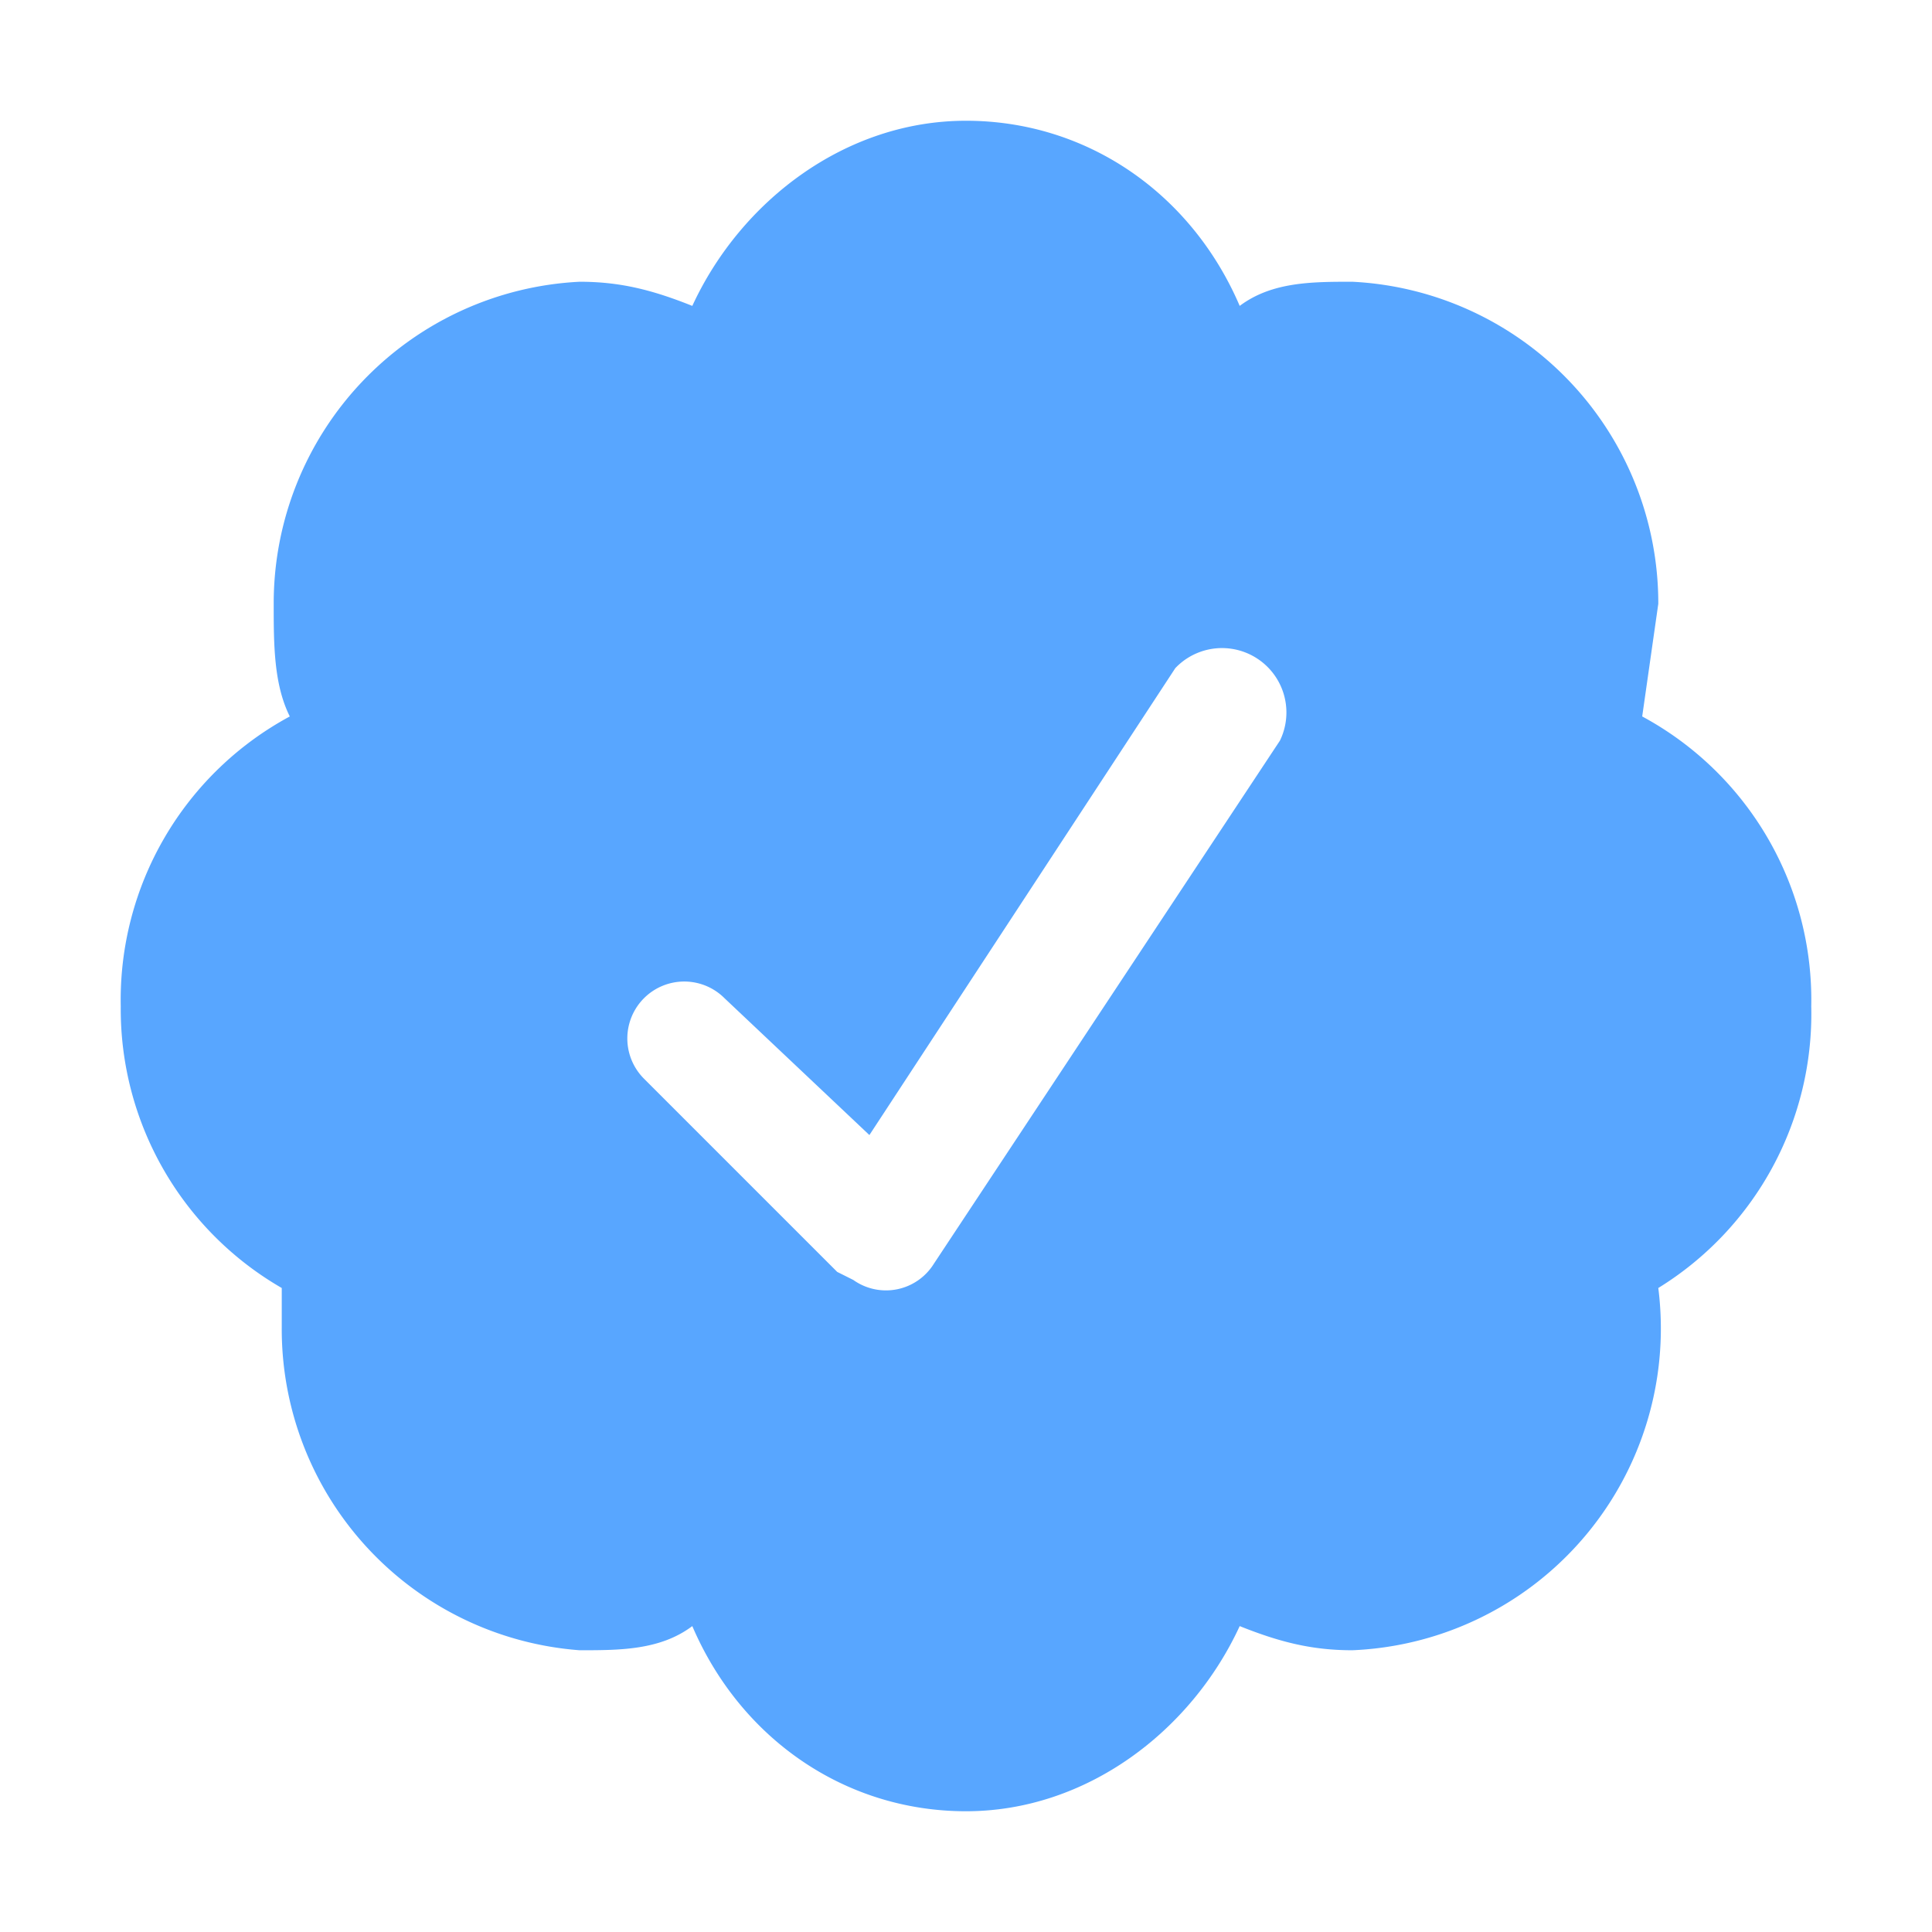<?xml version="1.0" encoding="UTF-8"?>
<svg version="1.1" viewBox="0 0 24 24" xmlns="http://www.w3.org/2000/svg"><path d="M22.5 12.5a4 4 0 0 0-2.1-3.6l.2-1.4a4 4 0 0 0-3.8-4c-.5 0-1 0-1.4.3-.6-1.4-1.9-2.3-3.4-2.3s-2.8 1-3.4 2.3c-.5-.2-.9-.3-1.4-.3a4 4 0 0 0-3.8 4c0 .5 0 1 .2 1.4a4 4 0 0 0-2.1 3.6 4 4 0 0 0 2 3.5v.5a4 4 0 0 0 3.7 4c.5 0 1 0 1.4-.3.6 1.4 1.9 2.3 3.4 2.3s2.8-1 3.4-2.3c.5.2.9.3 1.4.3a4 4 0 0 0 3.8-4.5 4 4 0 0 0 1.9-3.5zm-6.6-3.3-4.3 6.5a.7.7 0 0 1-1 .2l-.2-.1L8 13.4a.7.7 0 1 1 1-1l1.8 1.7 3.8-5.8a.8.8 0 0 1 1.3.9z" fill="#58a6ff"/></svg>
